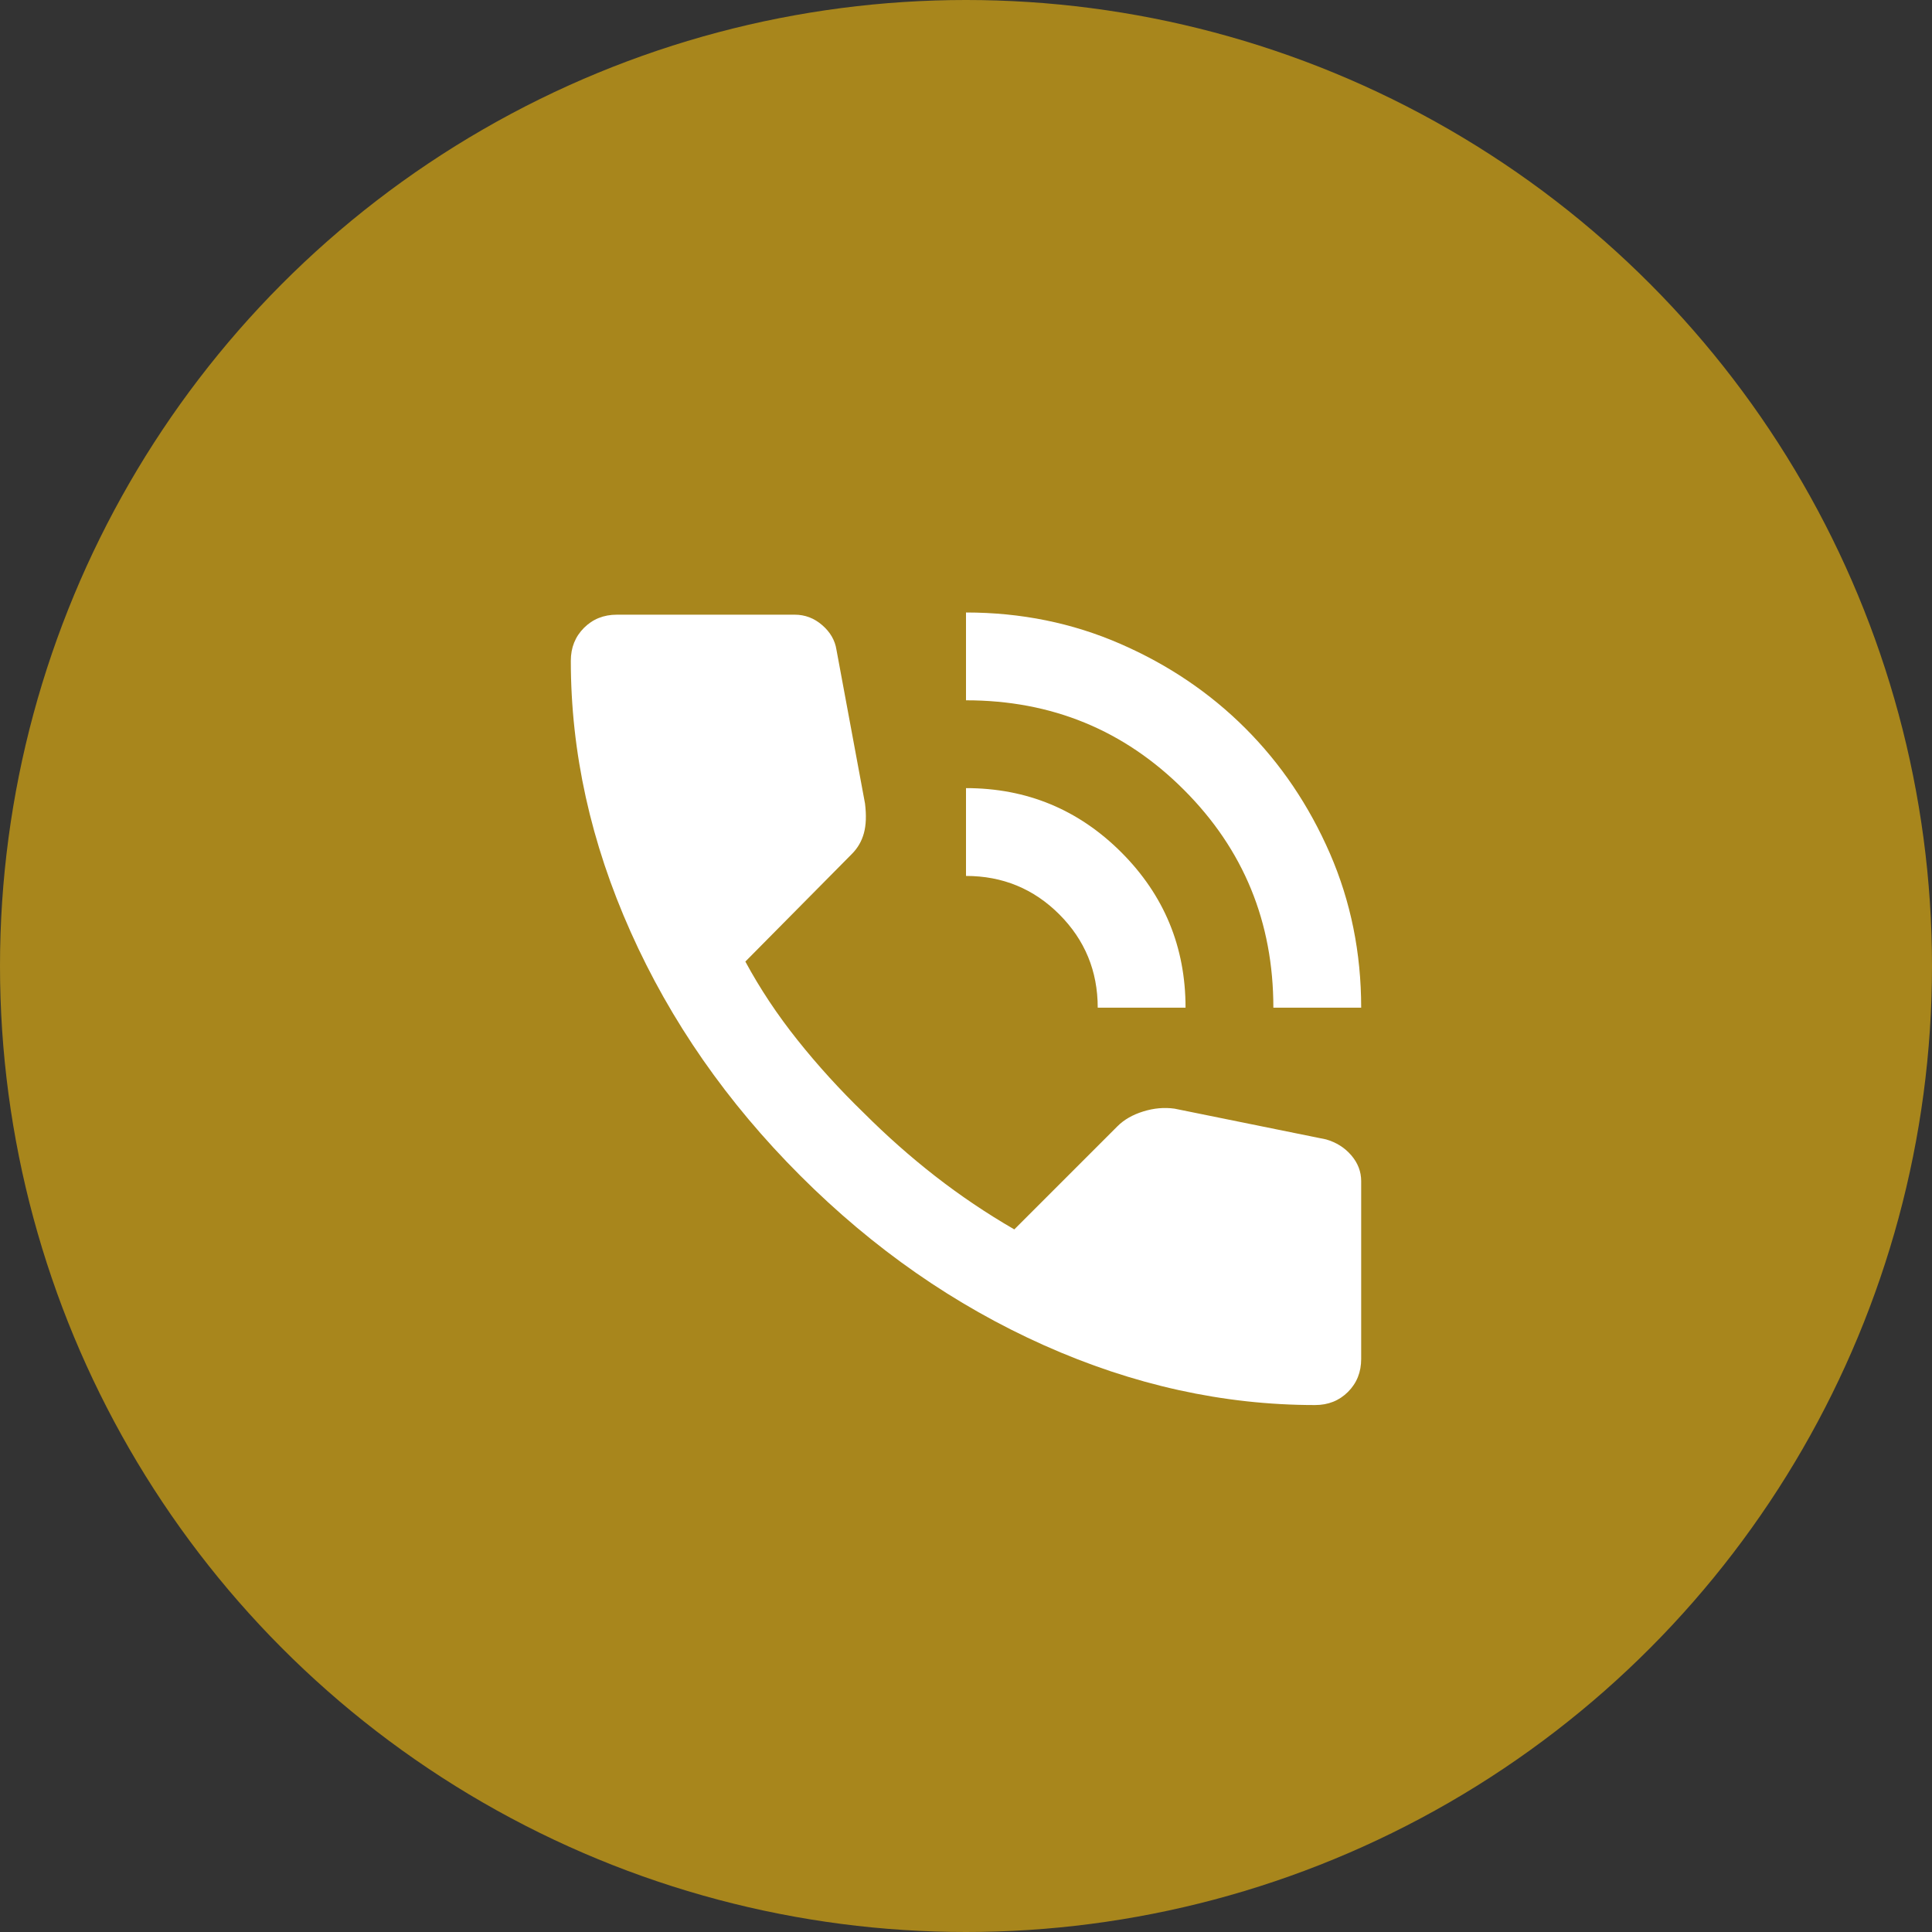 <svg width="44" height="44" viewBox="0 0 44 44" fill="none" xmlns="http://www.w3.org/2000/svg">
<rect x="0" y="0" width="44" height="44" fill="#333333" stroke="none"/>
<circle cx="22" cy="22" r="22" fill="#A8861C"/>
<path d="M29 22.949C29 20.999 28.321 19.345 26.962 17.987C25.604 16.628 23.95 15.949 22 15.949V13.949C23.25 13.949 24.421 14.187 25.512 14.662C26.604 15.137 27.554 15.778 28.363 16.587C29.171 17.395 29.812 18.345 30.288 19.437C30.762 20.528 31 21.699 31 22.949H29ZM25 22.949C25 22.116 24.708 21.408 24.125 20.824C23.542 20.241 22.833 19.949 22 19.949V17.949C23.383 17.949 24.562 18.437 25.538 19.412C26.512 20.387 27 21.566 27 22.949H25ZM29.95 31.999C27.867 31.999 25.808 31.545 23.775 30.637C21.742 29.728 19.892 28.441 18.225 26.774C16.558 25.108 15.271 23.258 14.363 21.224C13.454 19.191 13 17.133 13 15.049C13 14.749 13.1 14.499 13.3 14.299C13.5 14.099 13.75 13.999 14.05 13.999H18.1C18.333 13.999 18.542 14.078 18.725 14.237C18.908 14.395 19.017 14.583 19.05 14.799L19.7 18.299C19.733 18.566 19.725 18.791 19.675 18.974C19.625 19.158 19.533 19.316 19.4 19.449L16.975 21.899C17.308 22.516 17.704 23.112 18.163 23.687C18.621 24.262 19.125 24.816 19.675 25.349C20.192 25.866 20.733 26.345 21.3 26.787C21.867 27.228 22.467 27.633 23.1 27.999L25.45 25.649C25.6 25.499 25.796 25.387 26.038 25.312C26.279 25.237 26.517 25.216 26.75 25.249L30.2 25.949C30.433 26.016 30.625 26.137 30.775 26.312C30.925 26.487 31 26.683 31 26.899V30.949C31 31.249 30.9 31.499 30.7 31.699C30.5 31.899 30.25 31.999 29.95 31.999Z" fill="white"/>
</svg>
